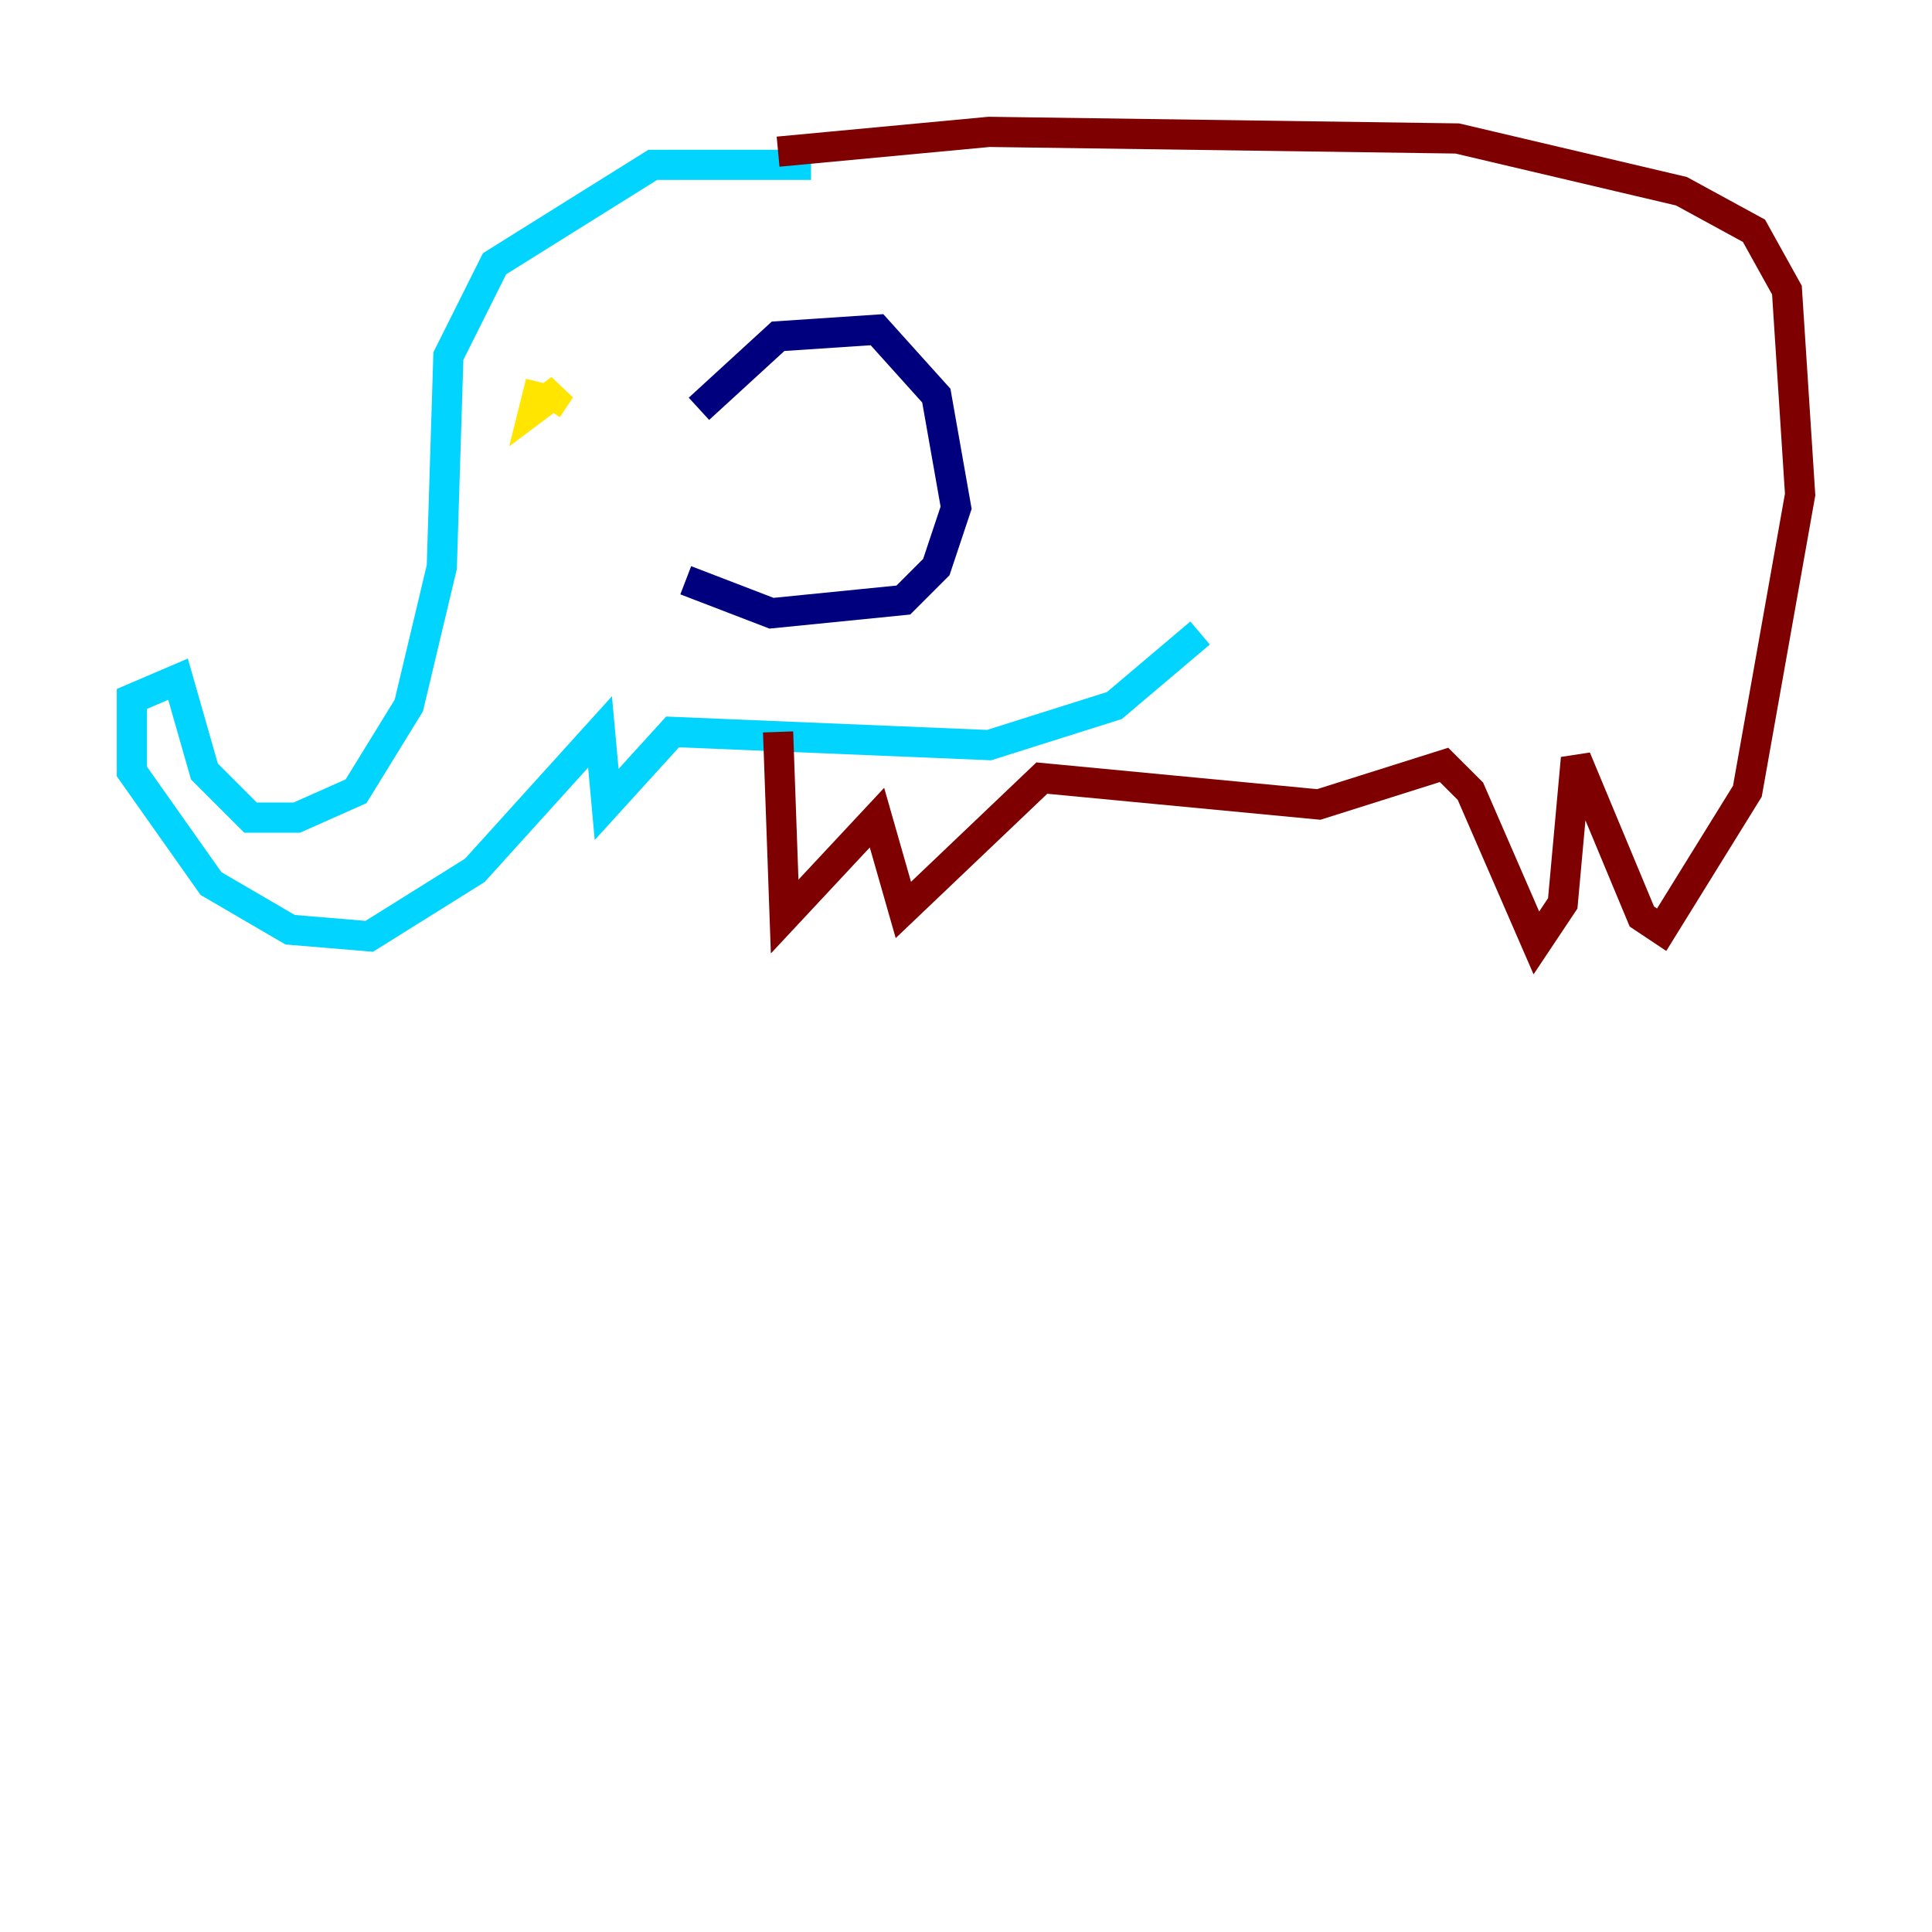 <?xml version="1.0" encoding="utf-8" ?>
<svg baseProfile="tiny" height="128" version="1.2" viewBox="0,0,128,128" width="128" xmlns="http://www.w3.org/2000/svg" xmlns:ev="http://www.w3.org/2001/xml-events" xmlns:xlink="http://www.w3.org/1999/xlink"><defs /><polyline fill="none" points="46.307,27.085 51.55,22.28 58.102,21.843 62.034,26.212 63.345,33.638 62.034,37.57 59.85,39.754 51.113,40.628 45.433,38.444" stroke="#00007f" stroke-width="2" /><polyline fill="none" points="53.734,10.921 43.249,10.921 32.764,17.474 29.706,23.59 29.27,37.57 27.085,46.744 23.59,52.423 19.659,54.171 16.601,54.171 13.543,51.113 11.795,44.997 8.737,46.307 8.737,51.113 13.979,58.539 19.222,61.597 24.464,62.034 31.454,57.666 39.754,48.492 40.191,53.297 44.56,48.492 65.529,49.365 73.829,46.744 79.508,41.939" stroke="#00d4ff" stroke-width="2" /><polyline fill="none" points="35.822,25.338 35.386,27.085 37.133,25.775 36.259,27.085" stroke="#ffe500" stroke-width="2" /><polyline fill="none" points="51.55,10.048 65.529,8.737 96.546,9.174 111.399,12.669 116.205,15.29 118.389,19.222 119.263,32.764 115.768,52.423 110.089,61.597 108.778,60.724 104.41,50.239 103.536,59.85 101.788,62.471 97.42,52.423 95.672,50.676 87.372,53.297 69.024,51.55 59.85,60.287 58.102,54.171 51.986,60.724 51.55,48.492" stroke="#7f0000" stroke-width="2" /></svg>